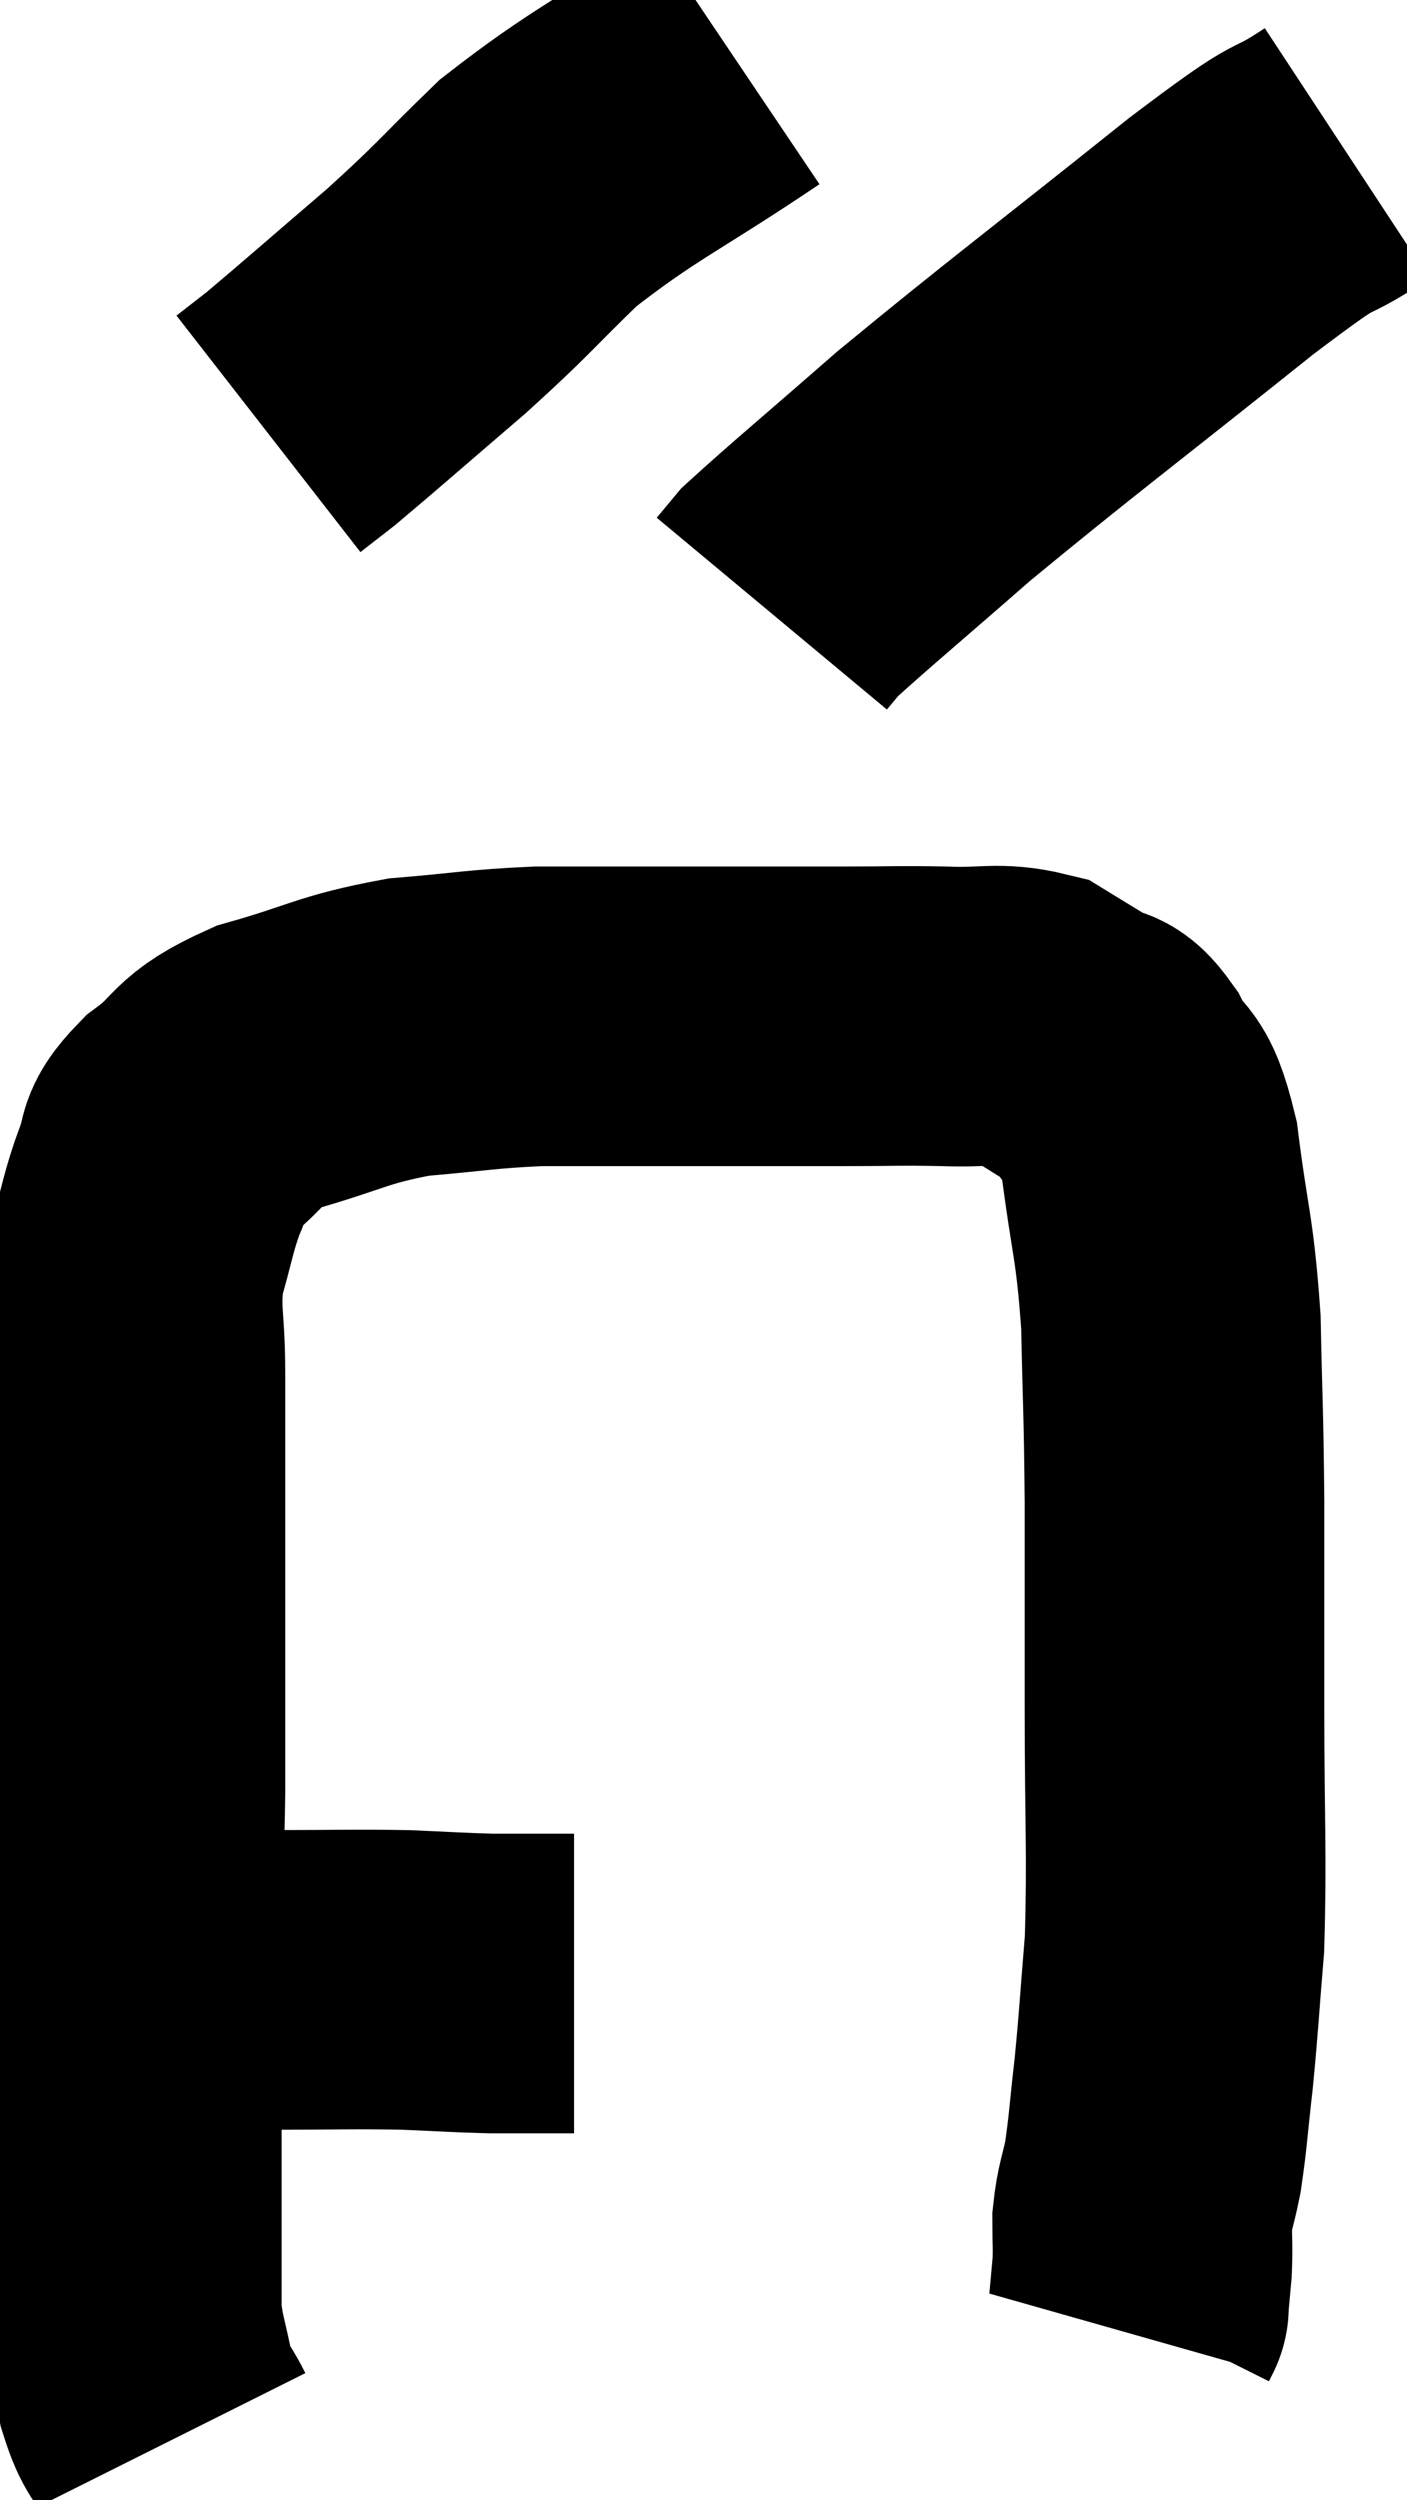 <svg xmlns="http://www.w3.org/2000/svg" viewBox="11.24 5.48 23.48 41.72" width="23.48" height="41.72"><path d="M 12.24 38.88 C 12.75 38.79, 12.375 38.79, 13.26 38.7 C 14.52 38.61, 14.595 38.565, 15.78 38.52 C 16.89 38.52, 17.085 38.505, 18 38.52 C 18.72 38.55, 18.855 38.565, 19.44 38.58 C 19.89 38.58, 19.995 38.58, 20.34 38.58 C 20.58 38.58, 20.7 38.58, 20.82 38.58 L 20.82 38.58" fill="none" stroke="black" stroke-width="5"></path><path d="M 14.1 46.2 C 13.89 45.78, 13.845 45.885, 13.68 45.36 C 13.56 44.73, 13.5 44.655, 13.44 44.1 C 13.44 43.62, 13.44 43.845, 13.44 43.14 C 13.44 42.21, 13.44 42.075, 13.44 41.28 C 13.44 40.62, 13.44 40.515, 13.44 39.96 C 13.44 39.51, 13.44 39.765, 13.44 39.06 C 13.44 38.1, 13.425 38.055, 13.44 37.14 C 13.47 36.27, 13.485 36.42, 13.5 35.4 C 13.5 34.23, 13.5 34.23, 13.5 33.06 C 13.5 31.89, 13.5 31.575, 13.5 30.72 C 13.5 30.18, 13.5 30.225, 13.5 29.64 C 13.5 29.01, 13.5 29.145, 13.5 28.38 C 13.5 27.48, 13.395 27.39, 13.5 26.58 C 13.71 25.86, 13.71 25.71, 13.92 25.14 C 14.13 24.72, 13.89 24.765, 14.34 24.3 C 15.03 23.79, 14.79 23.7, 15.72 23.28 C 16.89 22.95, 16.935 22.83, 18.06 22.62 C 19.14 22.53, 19.245 22.485, 20.22 22.44 C 21.09 22.44, 20.685 22.44, 21.96 22.44 C 23.64 22.44, 24.06 22.44, 25.32 22.44 C 26.16 22.44, 26.22 22.425, 27 22.44 C 27.72 22.47, 27.885 22.365, 28.44 22.5 C 28.83 22.74, 28.89 22.77, 29.22 22.98 C 29.49 23.16, 29.46 22.92, 29.76 23.34 C 30.09 24, 30.165 23.61, 30.42 24.66 C 30.6 26.1, 30.675 26.07, 30.78 27.54 C 30.81 29.04, 30.825 28.935, 30.84 30.54 C 30.84 32.25, 30.84 32.115, 30.84 33.96 C 30.84 35.94, 30.885 36.39, 30.84 37.92 C 30.75 39, 30.75 39.15, 30.66 40.08 C 30.57 40.86, 30.57 41.025, 30.48 41.64 C 30.39 42.09, 30.345 42.12, 30.3 42.54 C 30.3 42.93, 30.315 42.96, 30.3 43.32 C 30.27 43.65, 30.255 43.815, 30.24 43.98 C 30.24 43.98, 30.255 43.95, 30.24 43.98 L 30.18 44.1" fill="none" stroke="black" stroke-width="5"></path><path d="M 23.52 6.48 C 21.87 7.59, 21.51 7.695, 20.22 8.7 C 19.29 9.6, 19.35 9.6, 18.36 10.5 C 17.31 11.4, 16.92 11.745, 16.26 12.3 L 15.72 12.72" fill="none" stroke="black" stroke-width="5"></path><path d="M 33.72 8.04 C 32.67 8.73, 33.345 8.115, 31.62 9.42 C 29.22 11.34, 28.62 11.775, 26.82 13.26 C 25.62 14.31, 25.095 14.745, 24.42 15.36 L 24.12 15.72" fill="none" stroke="black" stroke-width="5"></path></svg>